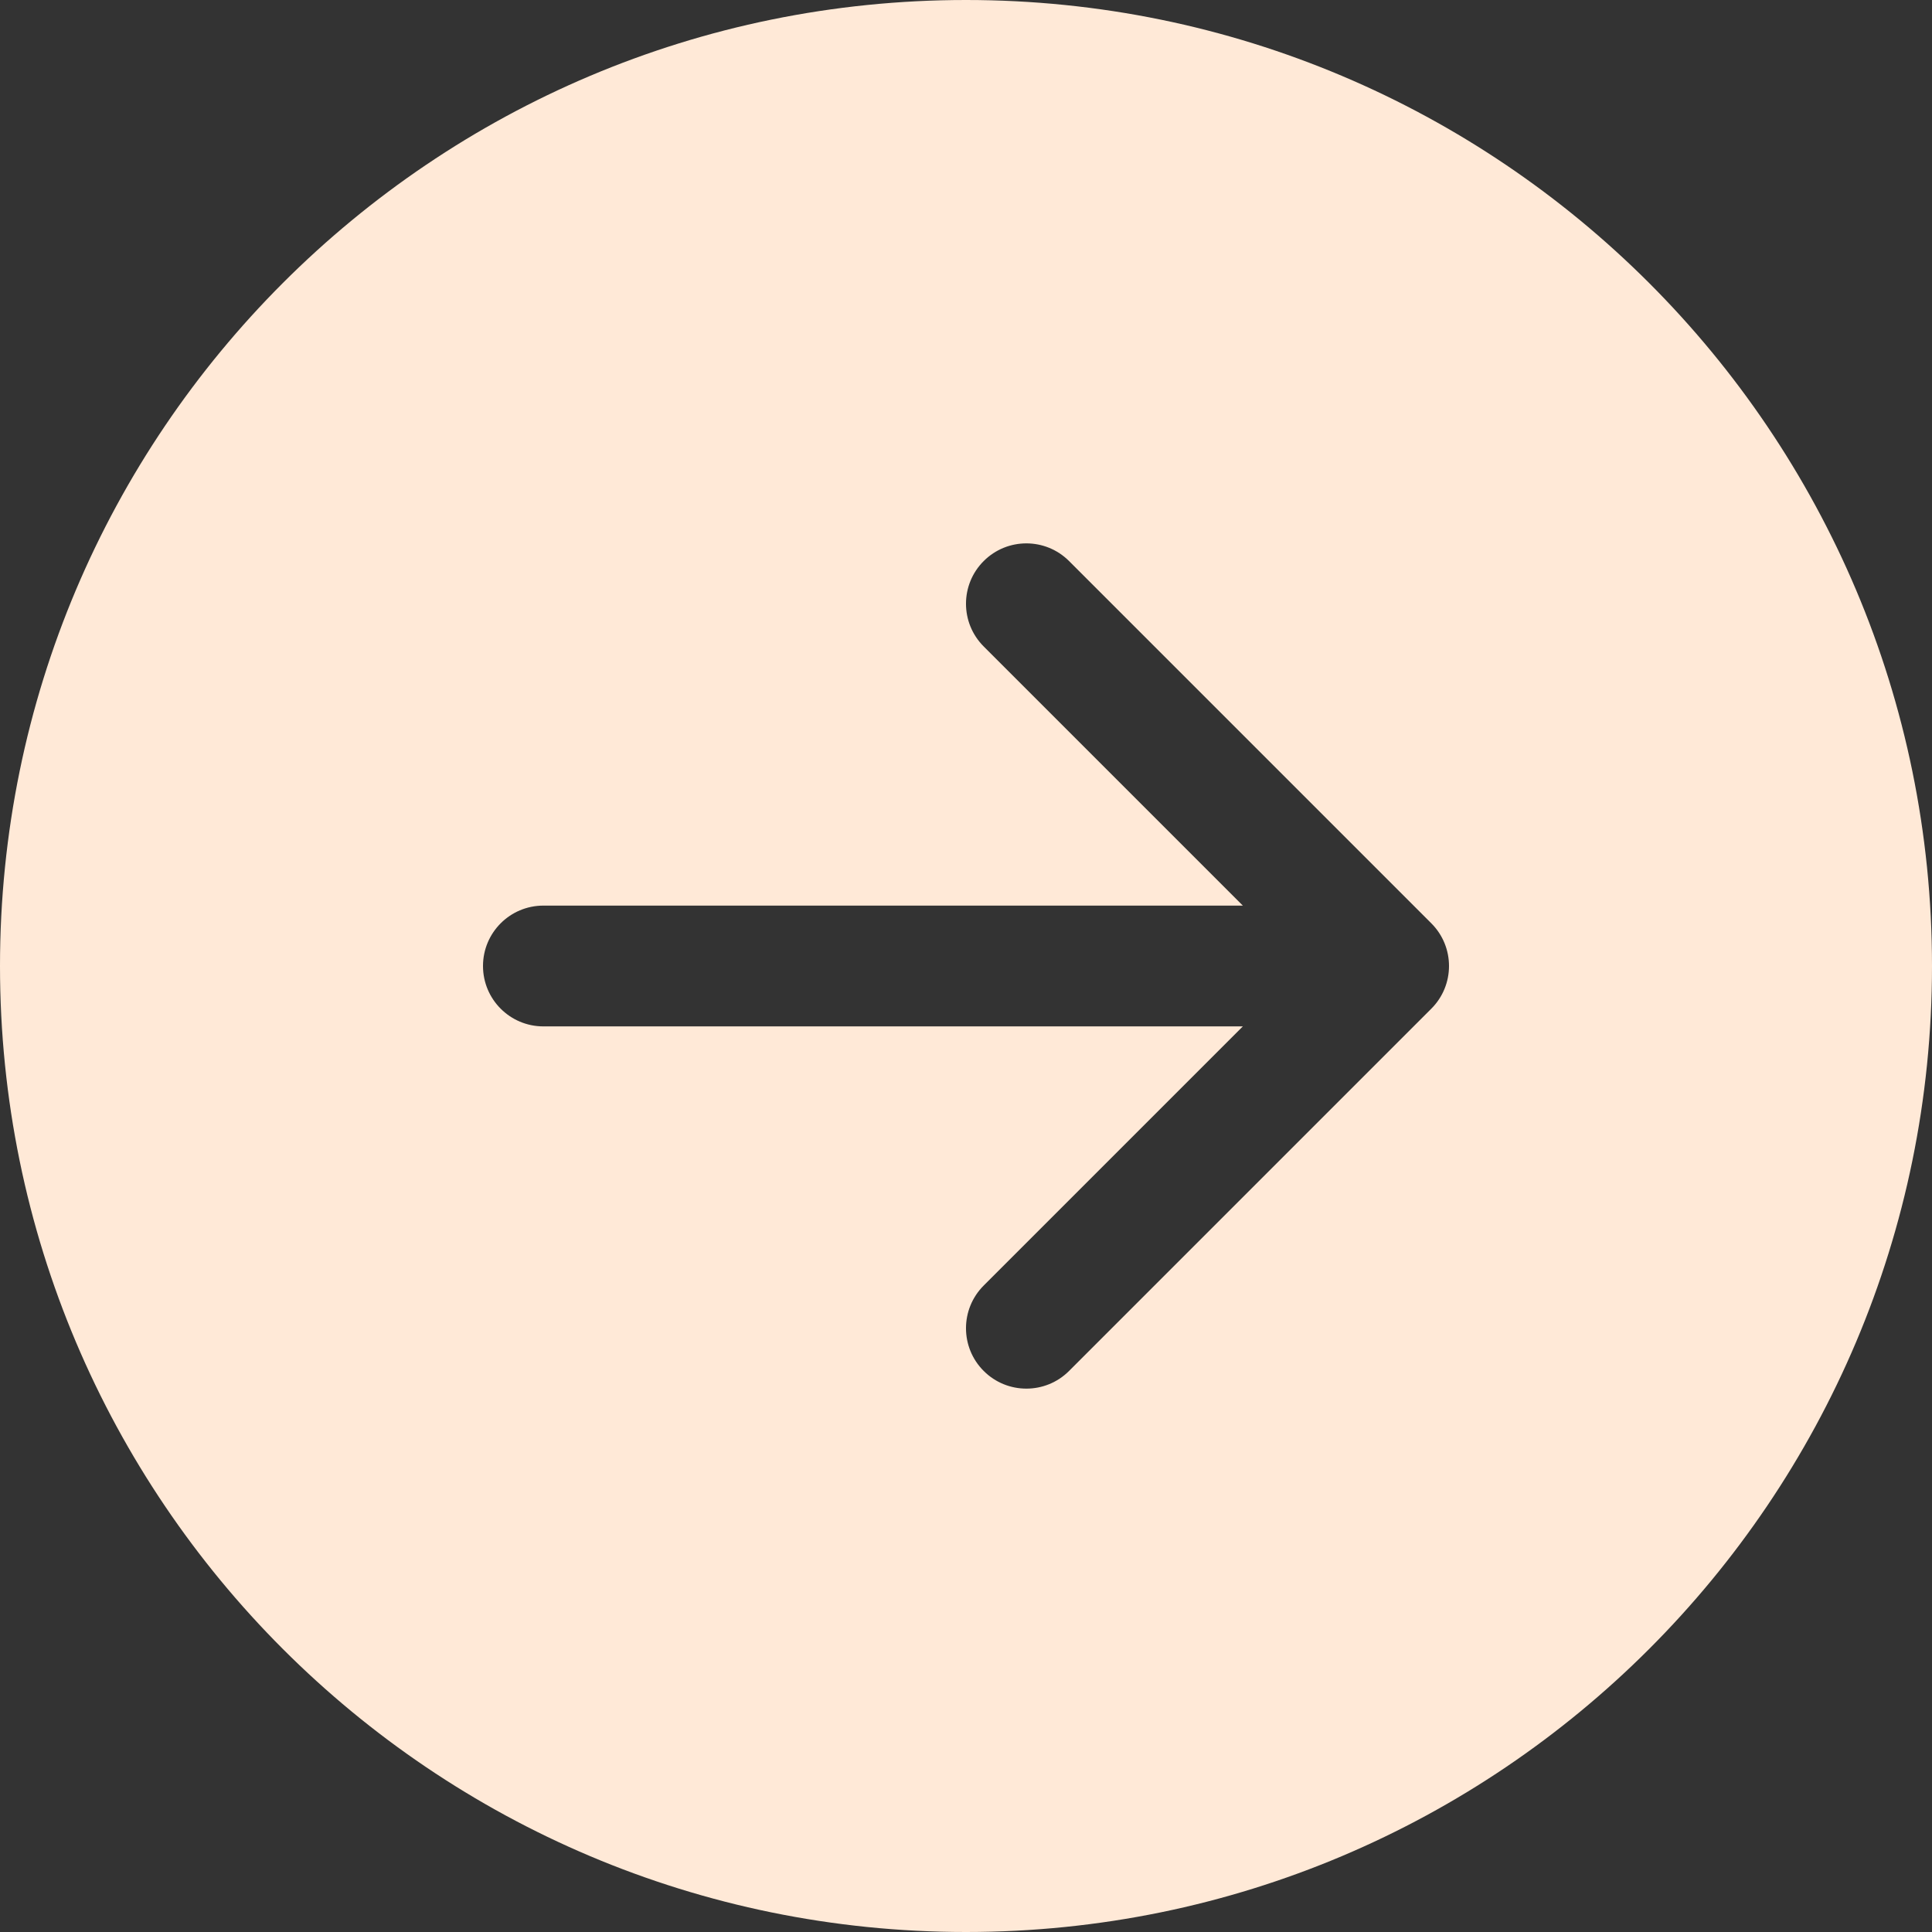 <svg width="70" height="70" viewBox="0 0 70 70" fill="none" xmlns="http://www.w3.org/2000/svg">
<rect x="0" y="0" width="70" height="70" fill="#333333" stroke="none"/>
<path d="M35 0C54.33 0 70 15.67 70 35C70 54.33 54.33 70 35 70C15.67 70 0 54.33 0 35C0 15.67 15.67 0 35 0ZM19.688 32.812C18.479 32.812 17.5 33.792 17.5 35C17.5 36.208 18.479 37.188 19.688 37.188H45.031L35.641 46.578C34.786 47.432 34.786 48.818 35.641 49.672C36.495 50.526 37.88 50.526 38.734 49.672L51.859 36.547C52.714 35.693 52.714 34.307 51.859 33.453L38.734 20.328C37.88 19.474 36.495 19.474 35.641 20.328C34.786 21.183 34.786 22.567 35.641 23.422L45.031 32.812H19.688Z" fill="#FFE9D7"/>
</svg>

